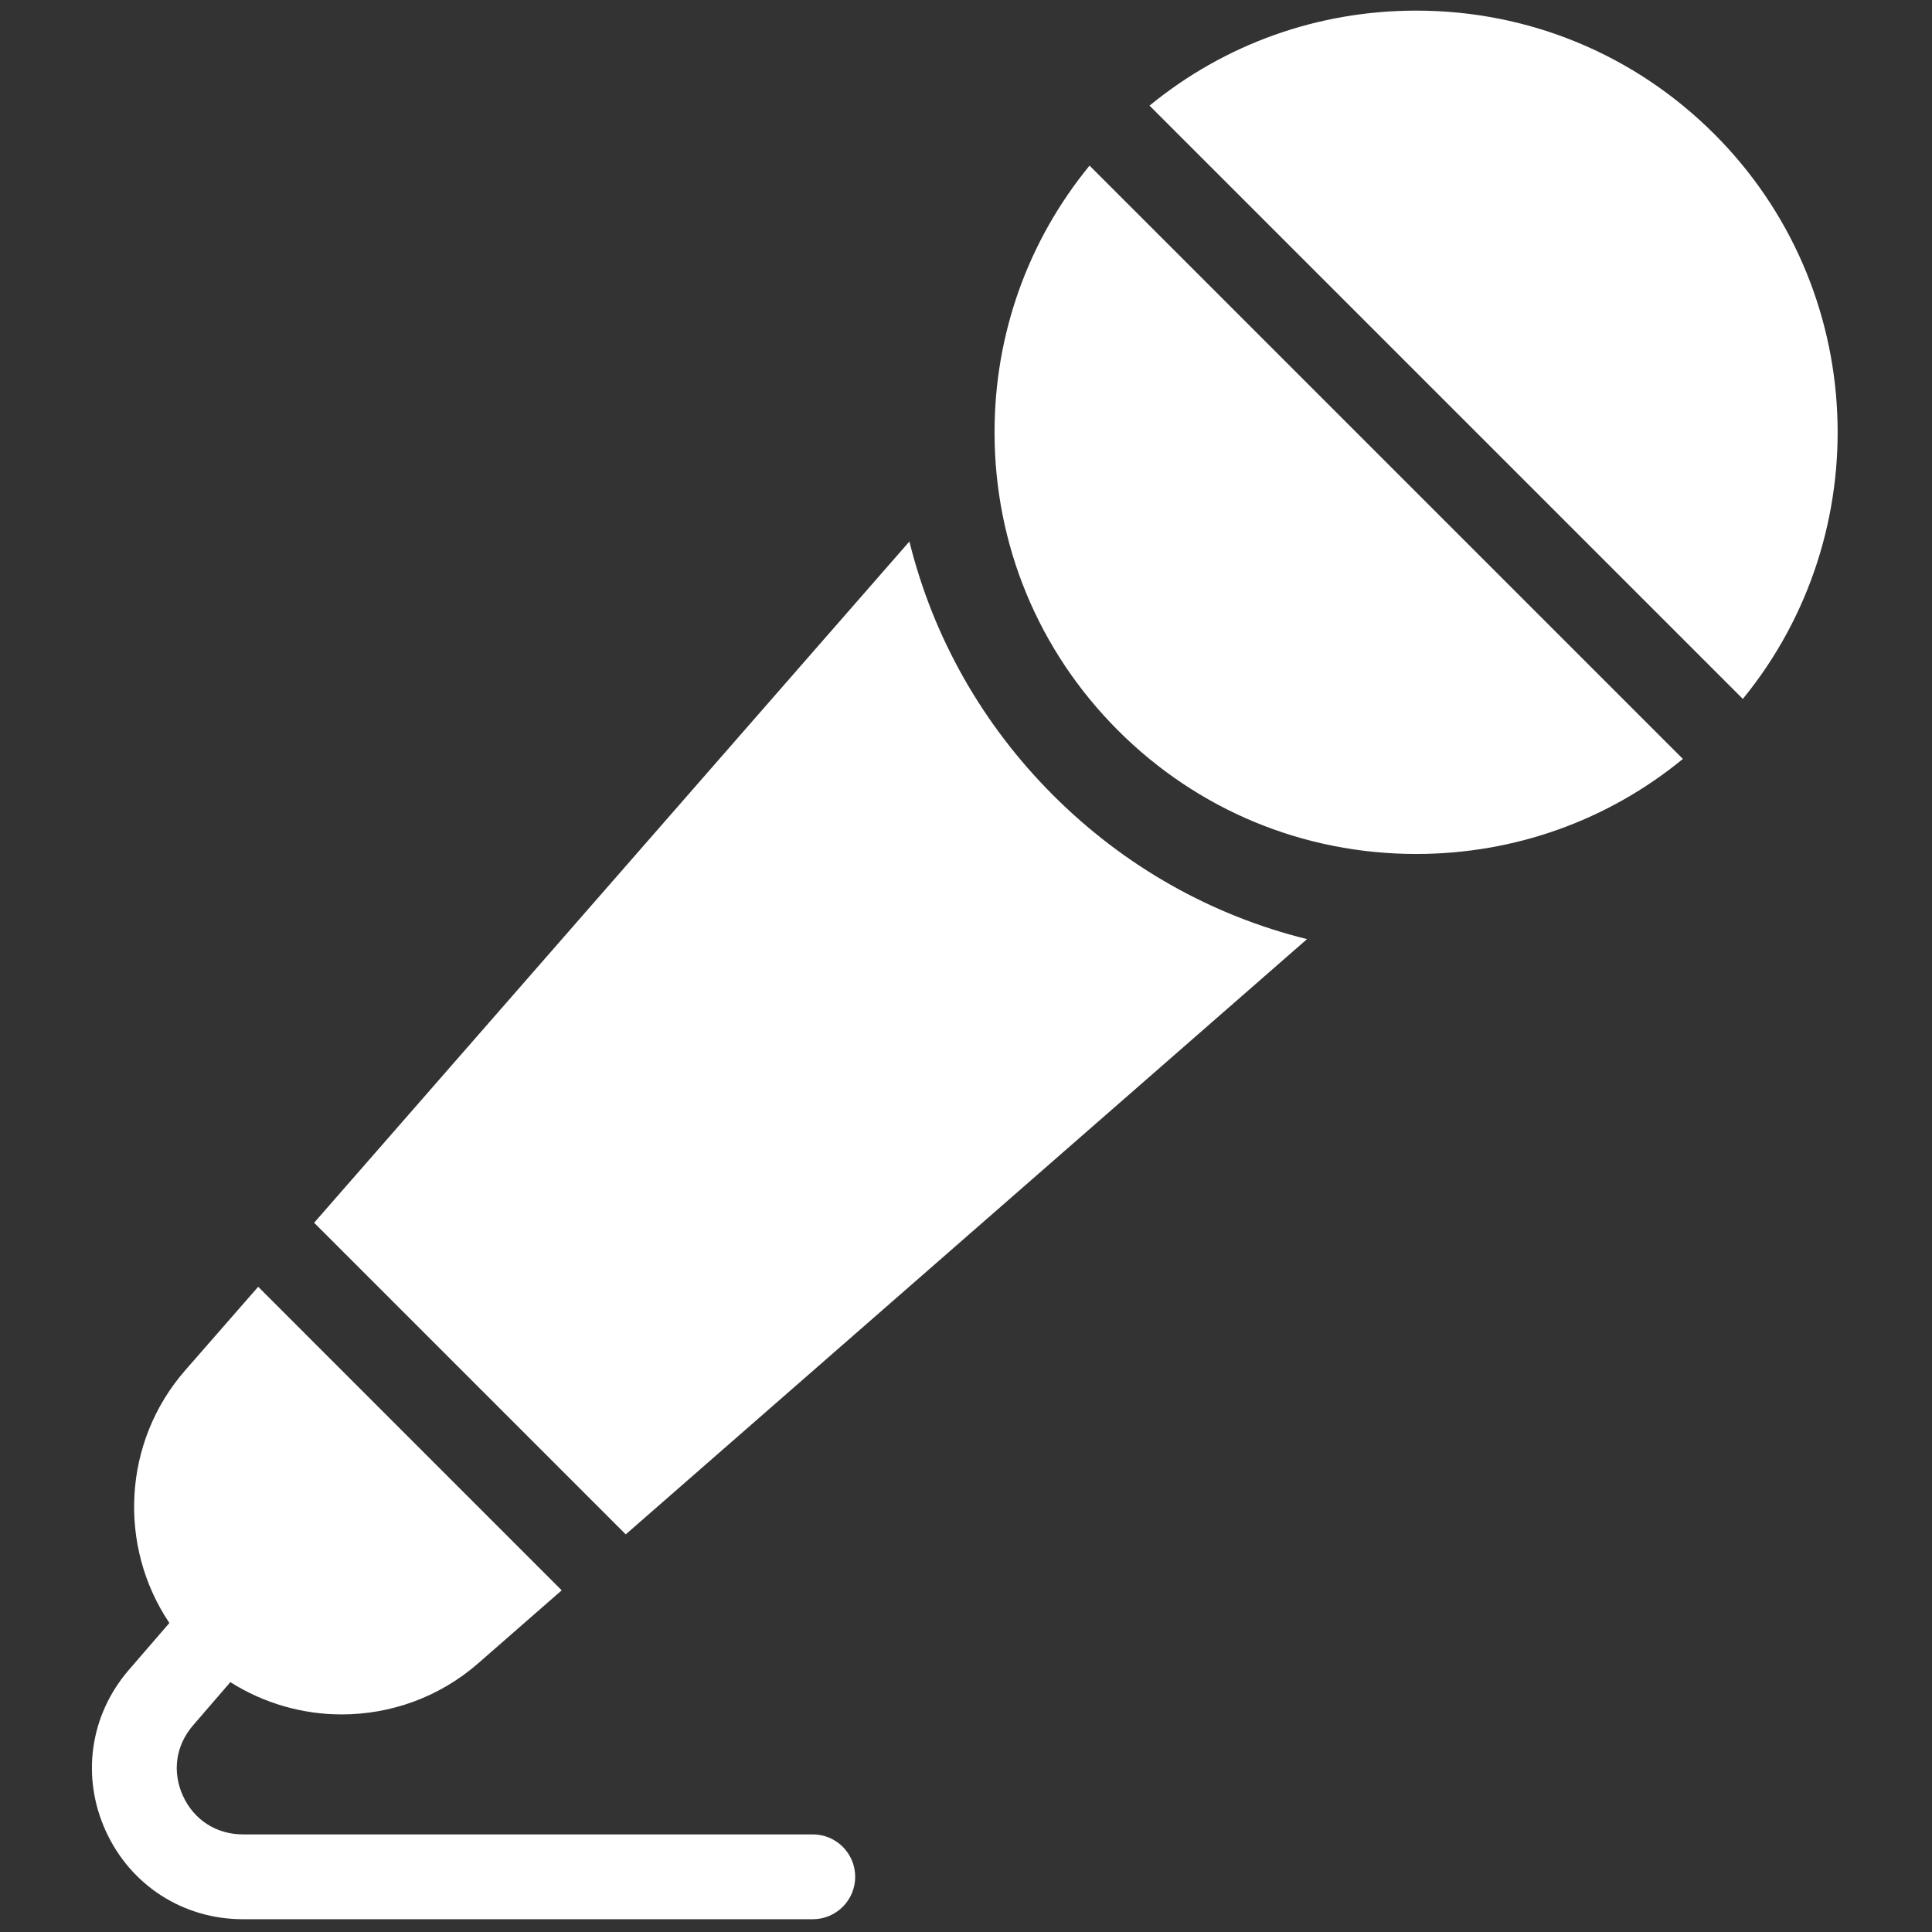 <svg xmlns="http://www.w3.org/2000/svg" xmlns:xlink="http://www.w3.org/1999/xlink" version="1.1" width="256" height="256" viewBox="0 0 256 256" xml:space="preserve" transform="matrix(1, 0, 0, 1, 0, 0)">

<rect x="0" y="0" width="256" height="256" fill="#333333" stroke="none"/>

<defs fill="#ffffff">
</defs>
<g style="stroke: none; stroke-width: 0; stroke-dasharray: none; stroke-linecap: butt; stroke-linejoin: miter; stroke-miterlimit: 10; fill: #ffffff; fill-rule: nonzero; opacity: 1;" transform="translate(1.407 1.407) scale(2.81 2.81)">
	<path d="M 81.682 32.457 c 6.379 -7.802 5.933 -19.358 -1.342 -26.634 C 76.584 2.068 71.591 0 66.28 0 c -4.639 0 -9.035 1.579 -12.575 4.48 L 81.682 32.457 z" style="stroke: none; stroke-width: 1; stroke-dasharray: none; stroke-linecap: butt; stroke-linejoin: miter; stroke-miterlimit: 10; fill:#ffffff; fill-rule: nonzero; opacity: 1;" transform=" matrix(1 0 0 1 0 0) " stroke-linecap="round"/>
	<path d="M 50.877 7.309 c -2.902 3.541 -4.48 7.936 -4.48 12.575 c 0 5.311 2.068 10.304 5.824 14.06 c 3.755 3.756 8.748 5.824 14.06 5.824 c 4.638 0 9.034 -1.579 12.575 -4.481 L 50.877 7.309 z" style="stroke: none; stroke-width: 1; stroke-dasharray: none; stroke-linecap: butt; stroke-linejoin: miter; stroke-miterlimit: 10; fill:#ffffff; fill-rule: nonzero; opacity: 1;" transform=" matrix(1 0 0 1 0 0) " stroke-linecap="round"/>
	<path d="M 37.826 86 H 10.955 c -1.25 0 -2.306 -0.679 -2.827 -1.814 c -0.52 -1.137 -0.343 -2.38 0.473 -3.326 l 1.761 -2.04 c 1.591 1.007 3.416 1.522 5.247 1.522 c 2.295 0 4.595 -0.798 6.438 -2.409 l 3.939 -3.442 L 11.674 60.177 l -3.442 3.94 C 5.275 67.5 5.058 72.422 7.486 76.031 l -1.913 2.215 c -1.839 2.131 -2.253 5.045 -1.082 7.604 S 8.14 90 10.955 90 h 26.871 c 1.104 0 2 -0.896 2 -2 S 38.931 86 37.826 86 z" style="stroke: none; stroke-width: 1; stroke-dasharray: none; stroke-linecap: butt; stroke-linejoin: miter; stroke-miterlimit: 10; fill:#ffffff; fill-rule: nonzero; opacity: 1;" transform=" matrix(1 0 0 1 0 0) " stroke-linecap="round"/>
	<path d="M 29.006 71.852 l 32.126 -28.069 c -4.493 -1.111 -8.614 -3.425 -11.969 -6.781 c -3.357 -3.356 -5.67 -7.477 -6.781 -11.969 l -28.07 32.125 L 29.006 71.852 z" style="stroke: none; stroke-width: 1; stroke-dasharray: none; stroke-linecap: butt; stroke-linejoin: miter; stroke-miterlimit: 10; fill:#ffffff; fill-rule: nonzero; opacity: 1;" transform=" matrix(1 0 0 1 0 0) " stroke-linecap="round"/>
</g>
</svg>
